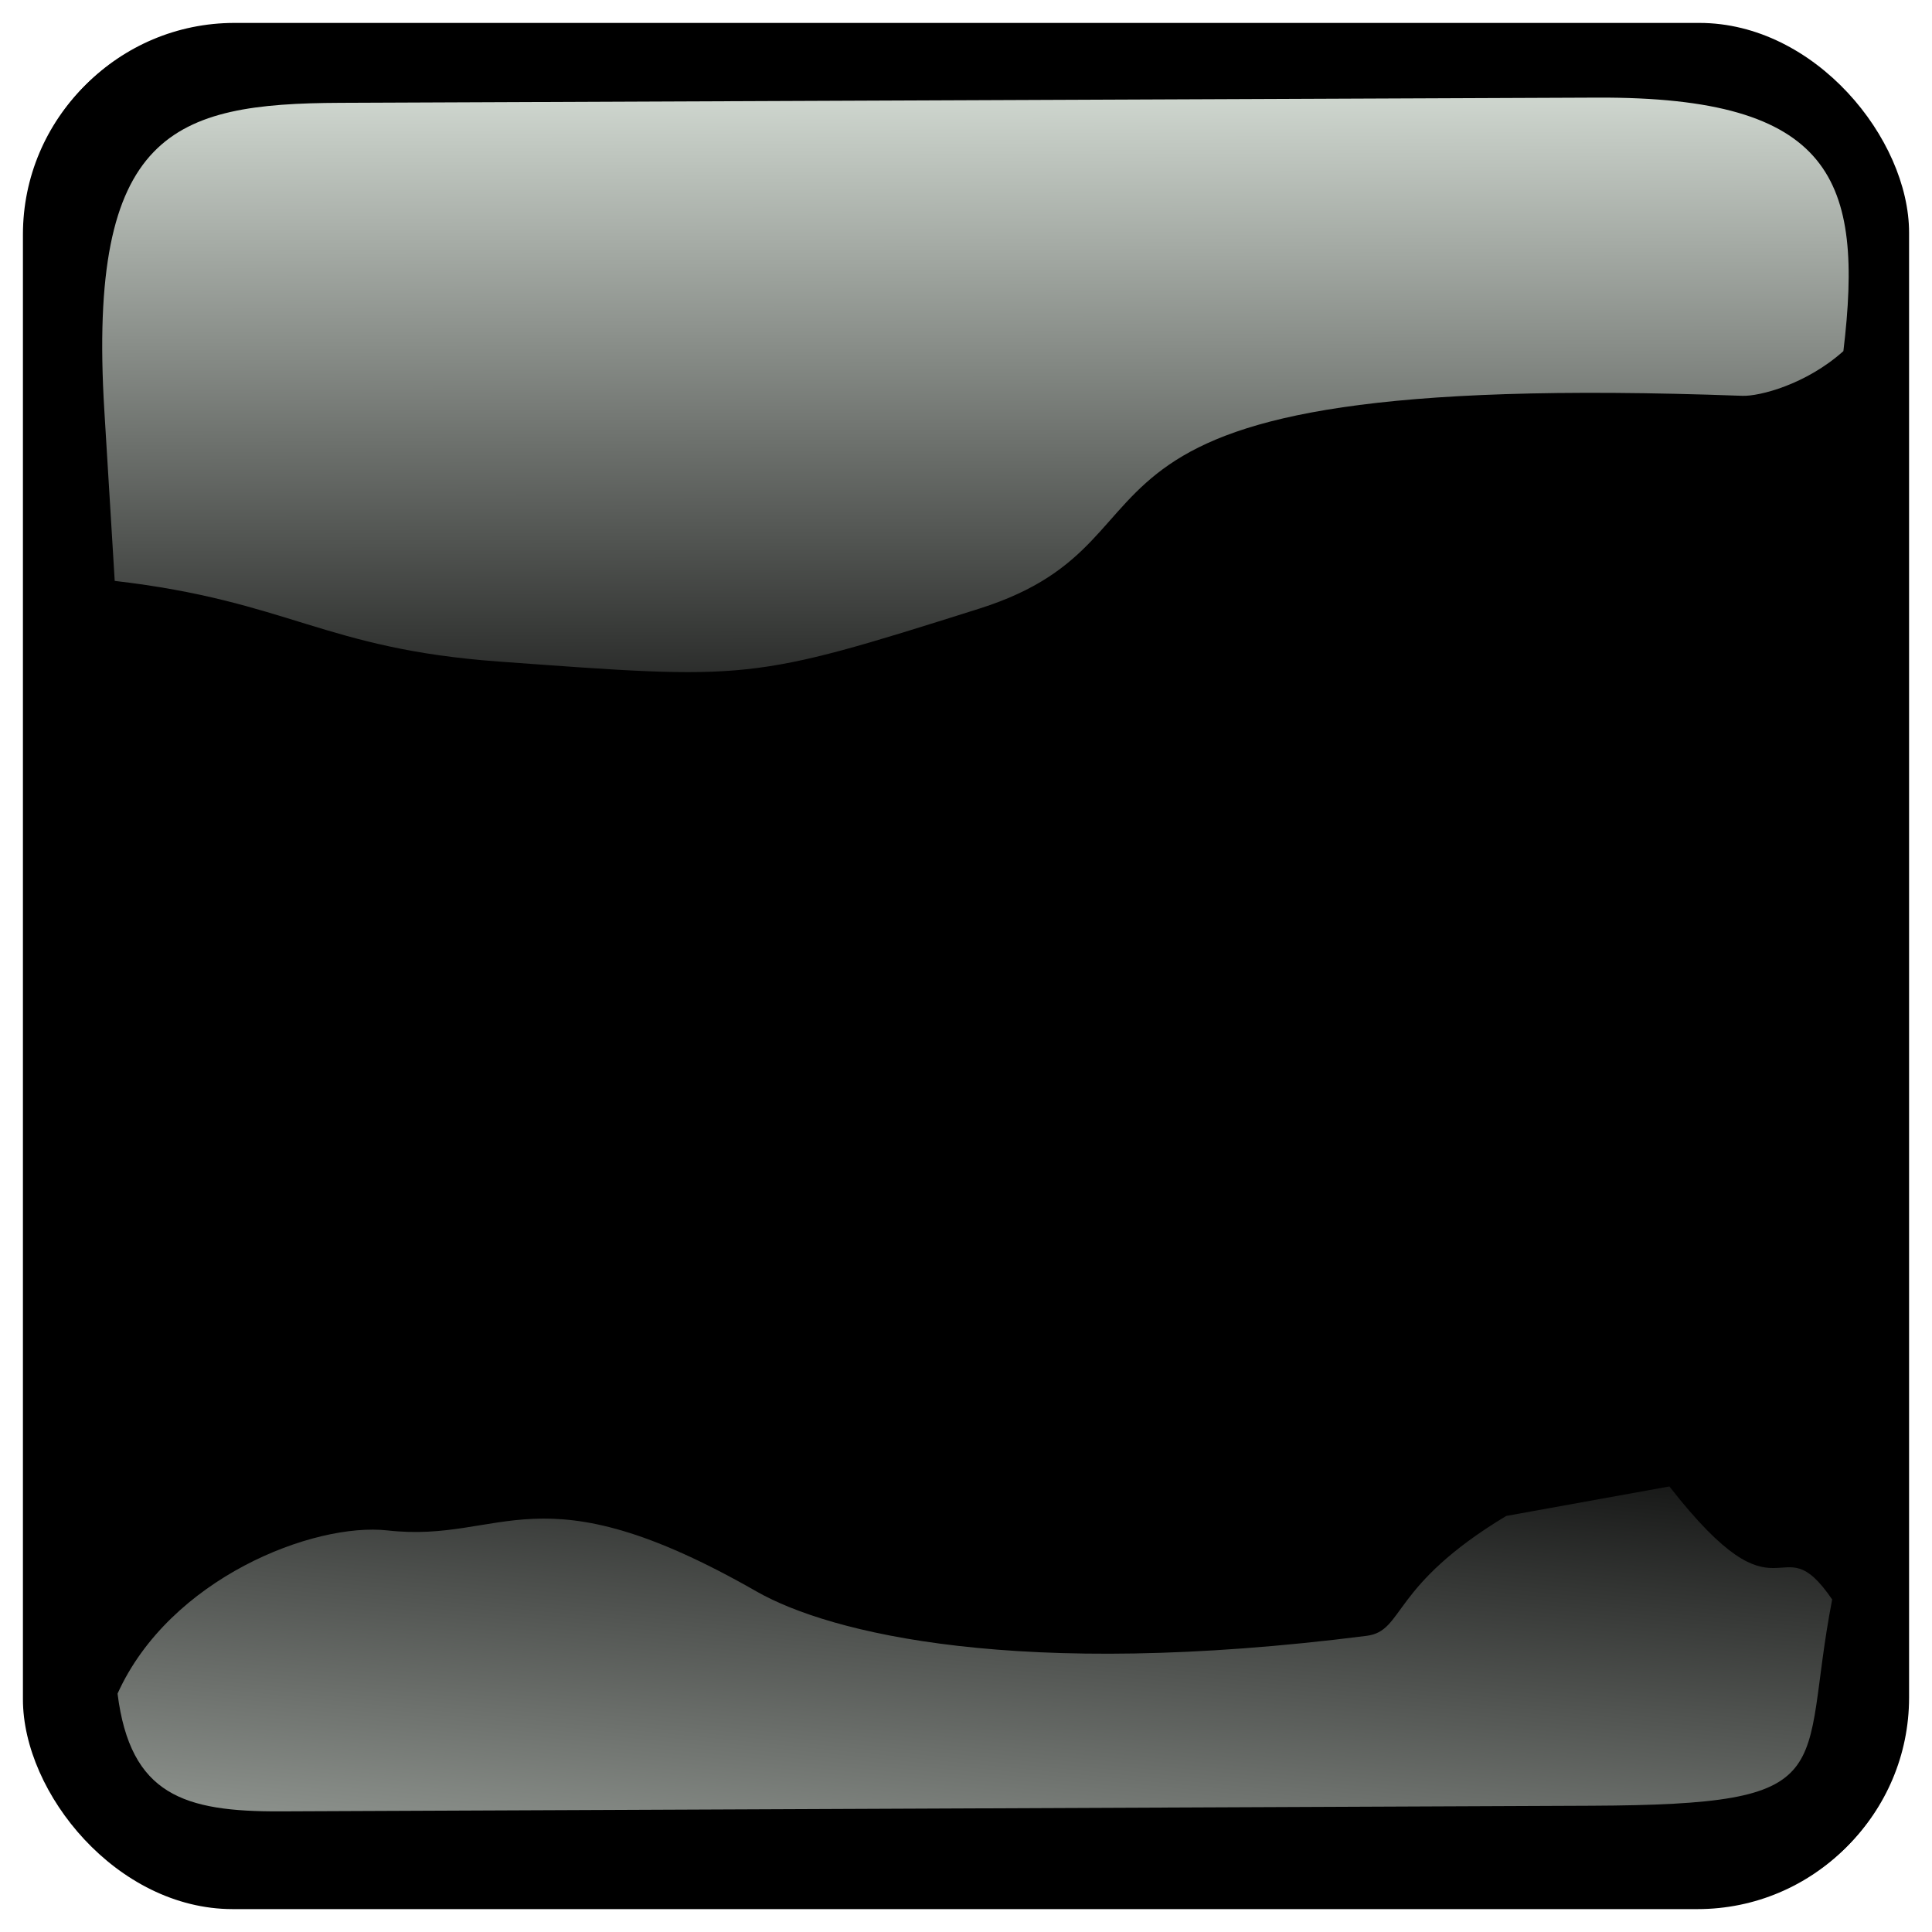 <?xml version="1.0" encoding="UTF-8" standalone="no"?>
<svg
   xmlns:dc="http://purl.org/dc/elements/1.1/"
   xmlns:cc="http://creativecommons.org/ns#"
   xmlns:rdf="http://www.w3.org/1999/02/22-rdf-syntax-ns#"
   xmlns:svg="http://www.w3.org/2000/svg"
   xmlns="http://www.w3.org/2000/svg"
   xmlns:xlink="http://www.w3.org/1999/xlink"
   xmlns:sodipodi="http://sodipodi.sourceforge.net/DTD/sodipodi-0.dtd"
   xmlns:inkscape="http://www.inkscape.org/namespaces/inkscape"
   id="svg2"
   viewBox="0 0 768 768"
   version="1.1"
   inkscape:version="0.48.4 r9939"
   width="100%"
   height="100%"
   sodipodi:docname="theme_darkblue.svg"
   inkscape:export-filename="C:\data\ws\joffice_migration_1\com.joffice.client.resources\src\com\joffice\ui\resources\images\tools\theme_darkblue.png"
   inkscape:export-xdpi="1.875"
   inkscape:export-ydpi="1.875">
  <sodipodi:namedview
     pagecolor="#ffffff"
     bordercolor="#666666"
     borderopacity="1"
     objecttolerance="10"
     gridtolerance="10"
     guidetolerance="10"
     inkscape:pageopacity="0"
     inkscape:pageshadow="2"
     inkscape:window-width="1292"
     inkscape:window-height="746"
     id="namedview32"
     showgrid="false"
     inkscape:zoom="0.47158032"
     inkscape:cx="-32.016599"
     inkscape:cy="384"
     inkscape:window-x="66"
     inkscape:window-y="-8"
     inkscape:window-maximized="1"
     inkscape:current-layer="svg2" />
  <defs
     id="defs4"><clipPath
   id="clipPathFlag"
   clipPathUnits="userSpaceOnUse">
  <rect
     id="rect3918"
     fill-opacity=".67"
     ry="57"
     height="511"
     width="511"
     y=".5"
     x=".5" />
</clipPath>
<linearGradient
   id="linearGradient3852-0">
  <stop
     id="stop3854-6"
     stop-color="#dbe3db"
     offset="0" />
  <stop
     id="stop3856-1"
     stop-color="#dbe3db"
     stop-opacity="0"
     offset="1" />
</linearGradient>
<linearGradient
   id="linearGradient5122"
   x1="342.19"
   xlink:href="#linearGradient3852-0"
   gradientUnits="userSpaceOnUse"
   y1="705.76"
   gradientTransform="matrix(1.157,0,0,1.317,-91.204,-253.99)"
   x2="358.08"
   y2="523.41" />
<linearGradient
   id="linearGradient5125"
   x1="405.26"
   xlink:href="#linearGradient3852-0"
   gradientUnits="userSpaceOnUse"
   y1="118.06"
   gradientTransform="matrix(0.953,0,0,0.866,11.575,-4.502)"
   x2="405.75"
   y2="360.92" />
<filter
   id="filter5740">
  <feGaussianBlur
     id="feGaussianBlur5742"
     stdDeviation="5.12" />
</filter>
<clipPath
   id="clipPath5796"
   clipPathUnits="userSpaceOnUse">
  <rect
     id="rect5798"
     ry="57"
     height="512"
     width="512"
     stroke="#00fa00"
     y="0"
     x="0"
     stroke-width="20"
     fill="none" />
</clipPath>
<filter
   id="filter5912">
  <feGaussianBlur
     id="feGaussianBlur5914"
     stdDeviation="17.92" />
</filter>
&gt;
  <linearGradient
   inkscape:collect="always"
   xlink:href="#linearGradient3852-0"
   id="linearGradient3094"
   gradientUnits="userSpaceOnUse"
   gradientTransform="matrix(0.953,0,0,0.866,11.575,-4.502)"
   x1="405.26"
   y1="118.06"
   x2="405.75"
   y2="360.92" />
<linearGradient
   inkscape:collect="always"
   xlink:href="#linearGradient3852-0"
   id="linearGradient3096"
   gradientUnits="userSpaceOnUse"
   gradientTransform="matrix(1.157,0,0,1.317,-91.204,-253.99)"
   x1="342.19"
   y1="705.76"
   x2="358.08"
   y2="523.41" />
<filter
   id="filter5912-9">
  <feGaussianBlur
     stdDeviation="17.92"
     id="feGaussianBlur5914-8" />
</filter>
<clipPath
   clipPathUnits="userSpaceOnUse"
   id="clipPath5796-5">
  <rect
     fill="none"
     stroke-width="20"
     x="0"
     y="0"
     stroke="#00fa00"
     width="512"
     height="512"
     ry="57"
     id="rect5798-9" />
</clipPath>
<filter
   id="filter5740-3">
  <feGaussianBlur
     stdDeviation="5.12"
     id="feGaussianBlur5742-3" />
</filter>
<linearGradient
   y2="360.92"
   x2="405.75"
   gradientTransform="matrix(0.953,0,0,0.866,11.575,-4.502)"
   y1="118.06"
   gradientUnits="userSpaceOnUse"
   xlink:href="#linearGradient3852-0-1"
   x1="405.26"
   id="linearGradient5125-7" />
<linearGradient
   y2="523.41"
   x2="358.08"
   gradientTransform="matrix(1.157,0,0,1.317,-91.204,-253.99)"
   y1="705.76"
   gradientUnits="userSpaceOnUse"
   xlink:href="#linearGradient3852-0-1"
   x1="342.19"
   id="linearGradient5122-7" />
<linearGradient
   id="linearGradient3852-0-1">
  <stop
     offset="0"
     stop-color="#dbe3db"
     id="stop3854-6-7" />
  <stop
     offset="1"
     stop-opacity="0"
     stop-color="#dbe3db"
     id="stop3856-1-7" />
</linearGradient>
<clipPath
   clipPathUnits="userSpaceOnUse"
   id="clipPathFlag-0">
  <rect
     x=".5"
     y=".5"
     width="511"
     height="511"
     ry="57"
     fill-opacity=".67"
     id="rect3918-7" />
</clipPath>
&gt;
  </defs>
  <rect
     style="fill:#000000;fill-opacity:1"
     x="9.844"
     y="9.112"
     width="749.044"
     height="749.044"
     ry="83.39"
     id="rect3040" />
  <g
     transform="matrix(1.463,0,0,1.463,-178.149,-121.824)"
     id="02">
    <path
       inkscape:connector-curvature="0"
       d="m 214.21,111.21 c -45.245,0.188 -68.716,7.731 -64.094,83.553 l 2.825,46.345 c 47.474,5.512 56.664,18.445 104.36,21.914 68.073,4.951 67.937,5.421 130.56,-14.384 62.628,-19.805 5.825,-65.247 207.32,-57.82 4.603,0.17 17.314,-3.053 27.462,-12.15 5.582,-46.524 -2.784,-69.143 -66.934,-68.876 z"
       style="color:#000000;fill:url(#linearGradient3094)"
       id="path3862-8" />
    <path
       inkscape:connector-curvature="0"
       d="m 531.03,495.17 c -31.605,19.022 -27.601,31.26 -37.913,32.573 -94.704,12.053 -145.98,-0.727 -165.8,-12.061 -59.588,-34.078 -68.468,-13.014 -100.22,-16.574 -20.115,-2.255 -59.245,12.984 -73.388,44.344 3.472,27.608 18.111,32.098 44.281,31.986 l 356.06,-1.527 c 69.692,-0.299 56.335,-8.493 65.543,-56.039 -14.772,-21.671 -13.157,9.109 -44.224,-30.717 z"
       style="color:#000000;fill:url(#linearGradient3096)"
       id="path3079-9" />
    <rect
       style="fill:none;stroke:#000000;stroke-width:20;filter:url(#filter5740)"
       x="0"
       y="0"
       width="512"
       height="512"
       ry="57"
       clip-path="url(#clipPath5796)"
       transform="translate(128,90)"
       id="rect5734" />
  </g>
</svg>
